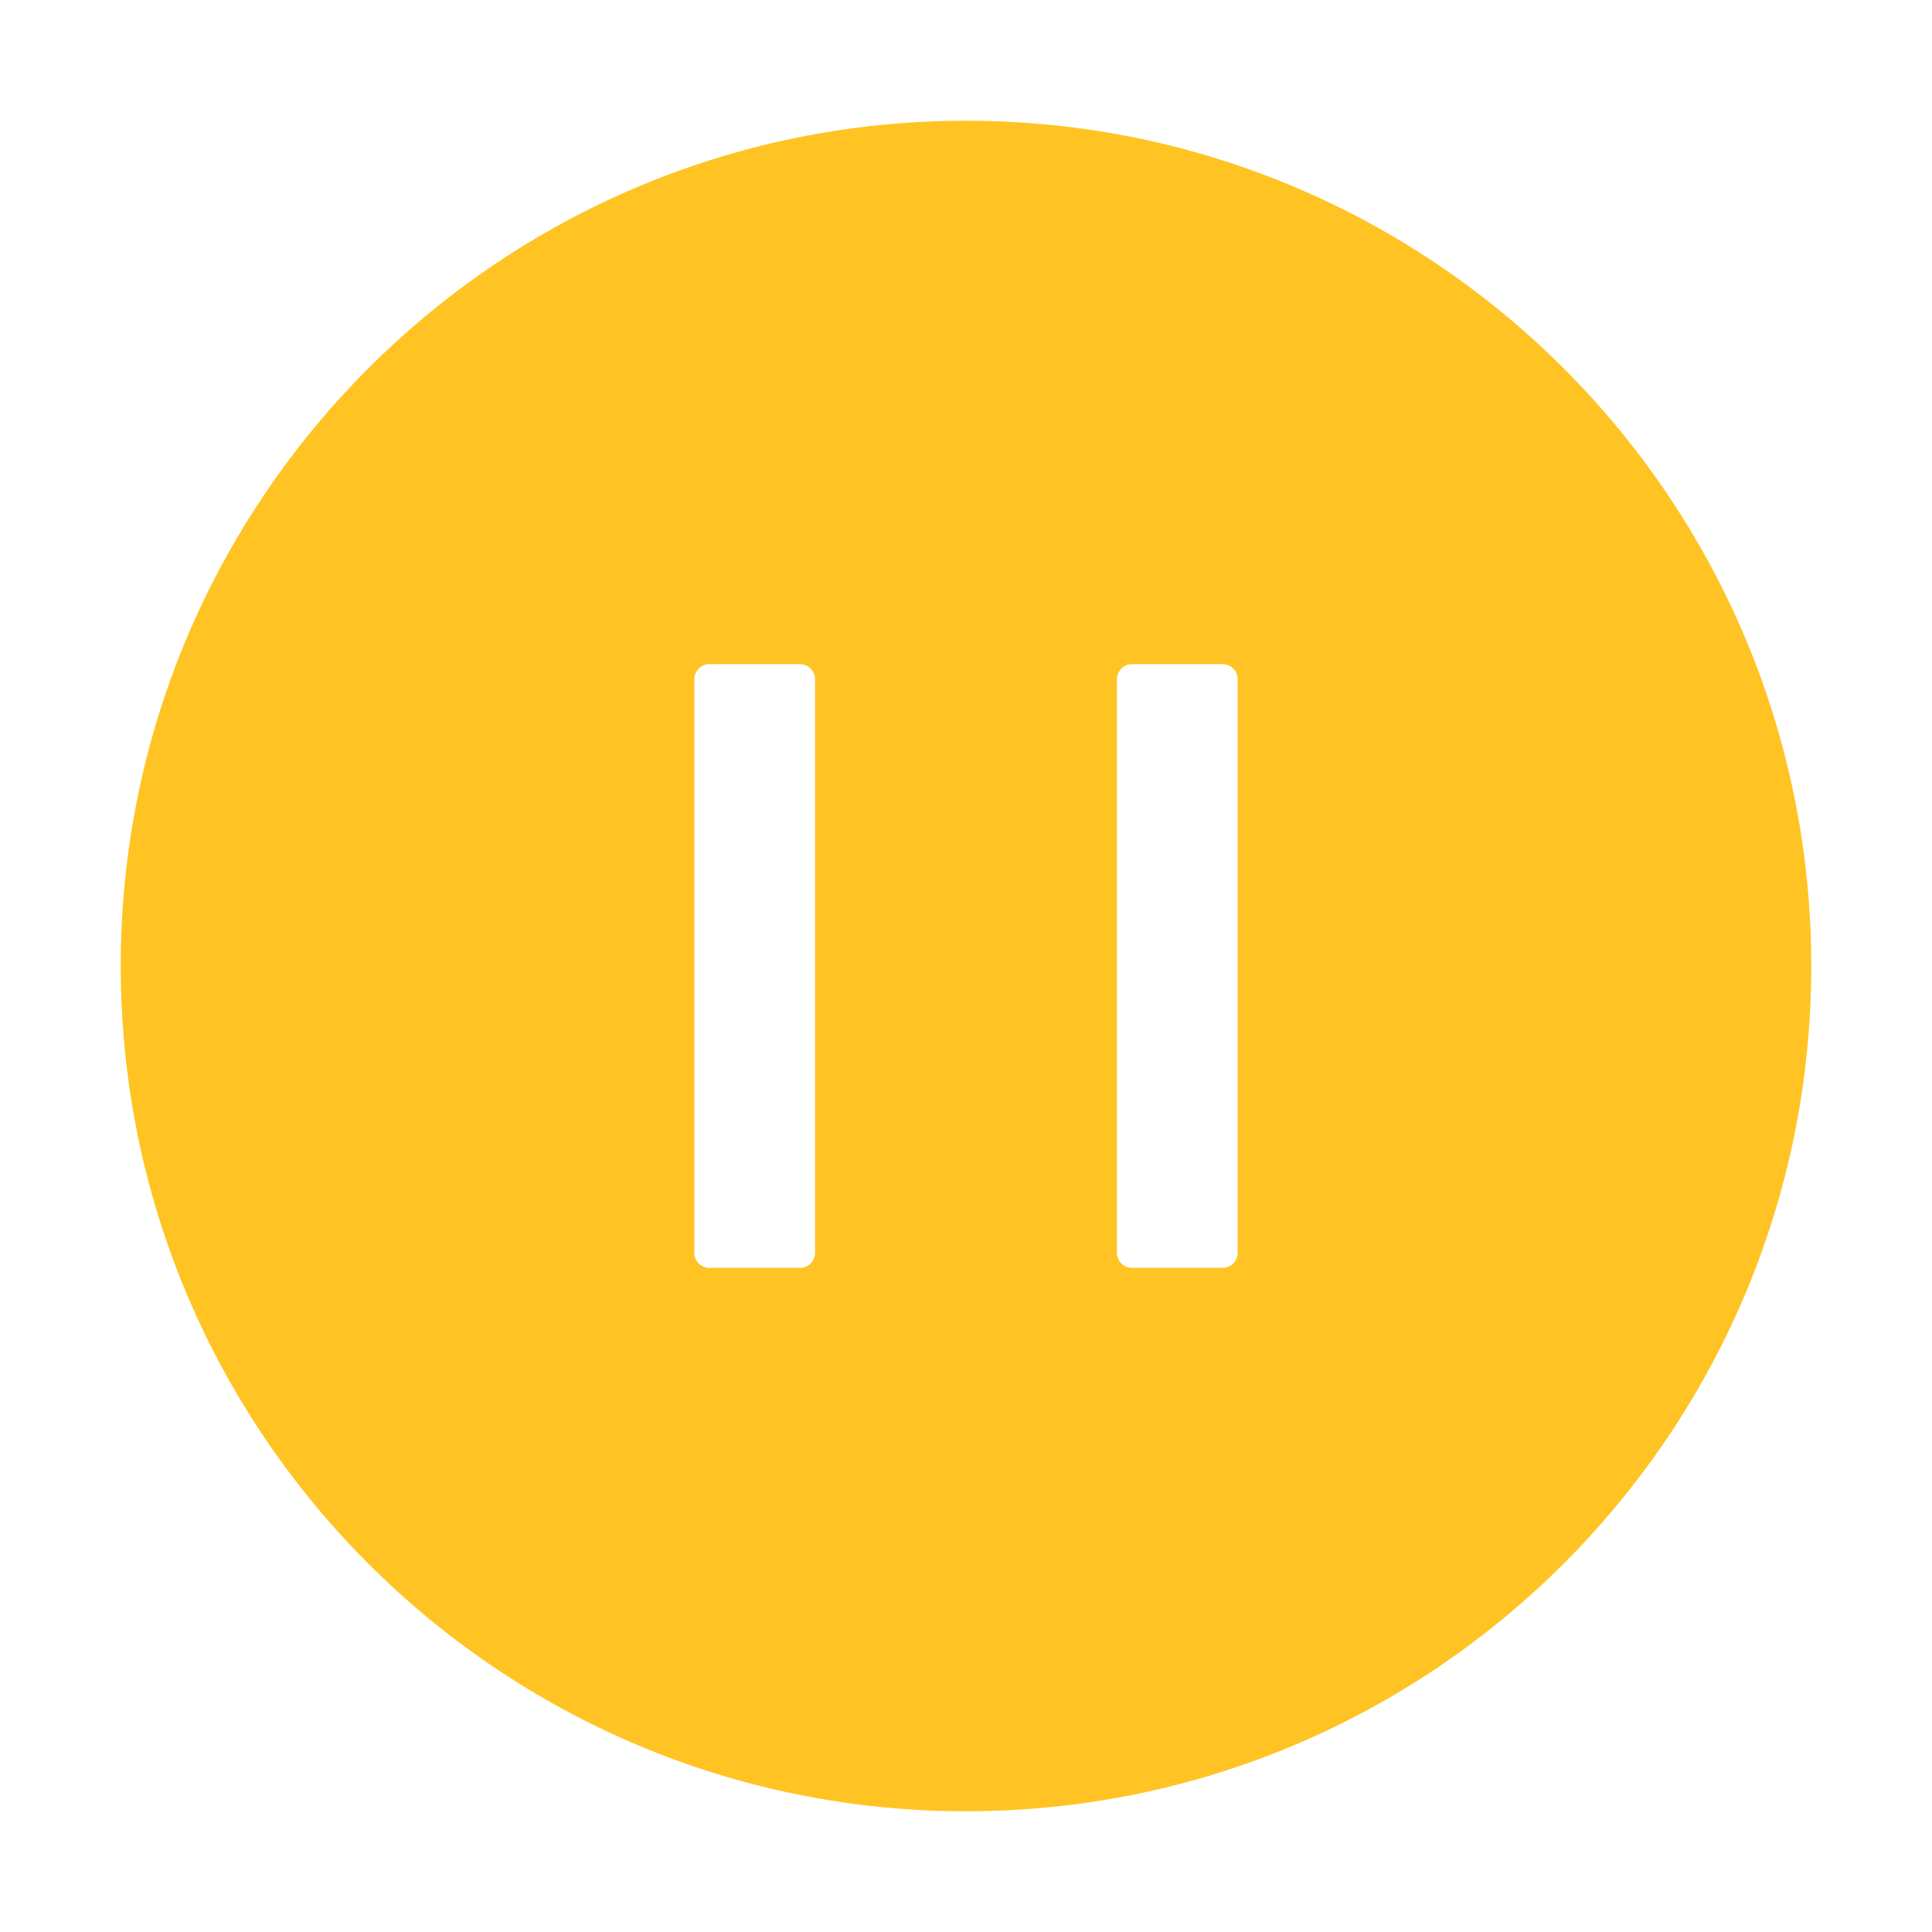 <svg width="53" height="53" viewBox="0 0 53 53" fill="none" xmlns="http://www.w3.org/2000/svg">
<path d="M26.5 3.312C13.695 3.312 3.312 13.695 3.312 26.5C3.312 39.305 13.695 49.688 26.5 49.688C39.305 49.688 49.688 39.305 49.688 26.5C49.688 13.695 39.305 3.312 26.5 3.312ZM22.359 34.367C22.359 34.595 22.173 34.781 21.945 34.781H19.461C19.233 34.781 19.047 34.595 19.047 34.367V18.633C19.047 18.405 19.233 18.219 19.461 18.219H21.945C22.173 18.219 22.359 18.405 22.359 18.633V34.367ZM33.953 34.367C33.953 34.595 33.767 34.781 33.539 34.781H31.055C30.827 34.781 30.641 34.595 30.641 34.367V18.633C30.641 18.405 30.827 18.219 31.055 18.219H33.539C33.767 18.219 33.953 18.405 33.953 18.633V34.367Z" fill="#FFC423"/>
</svg>
